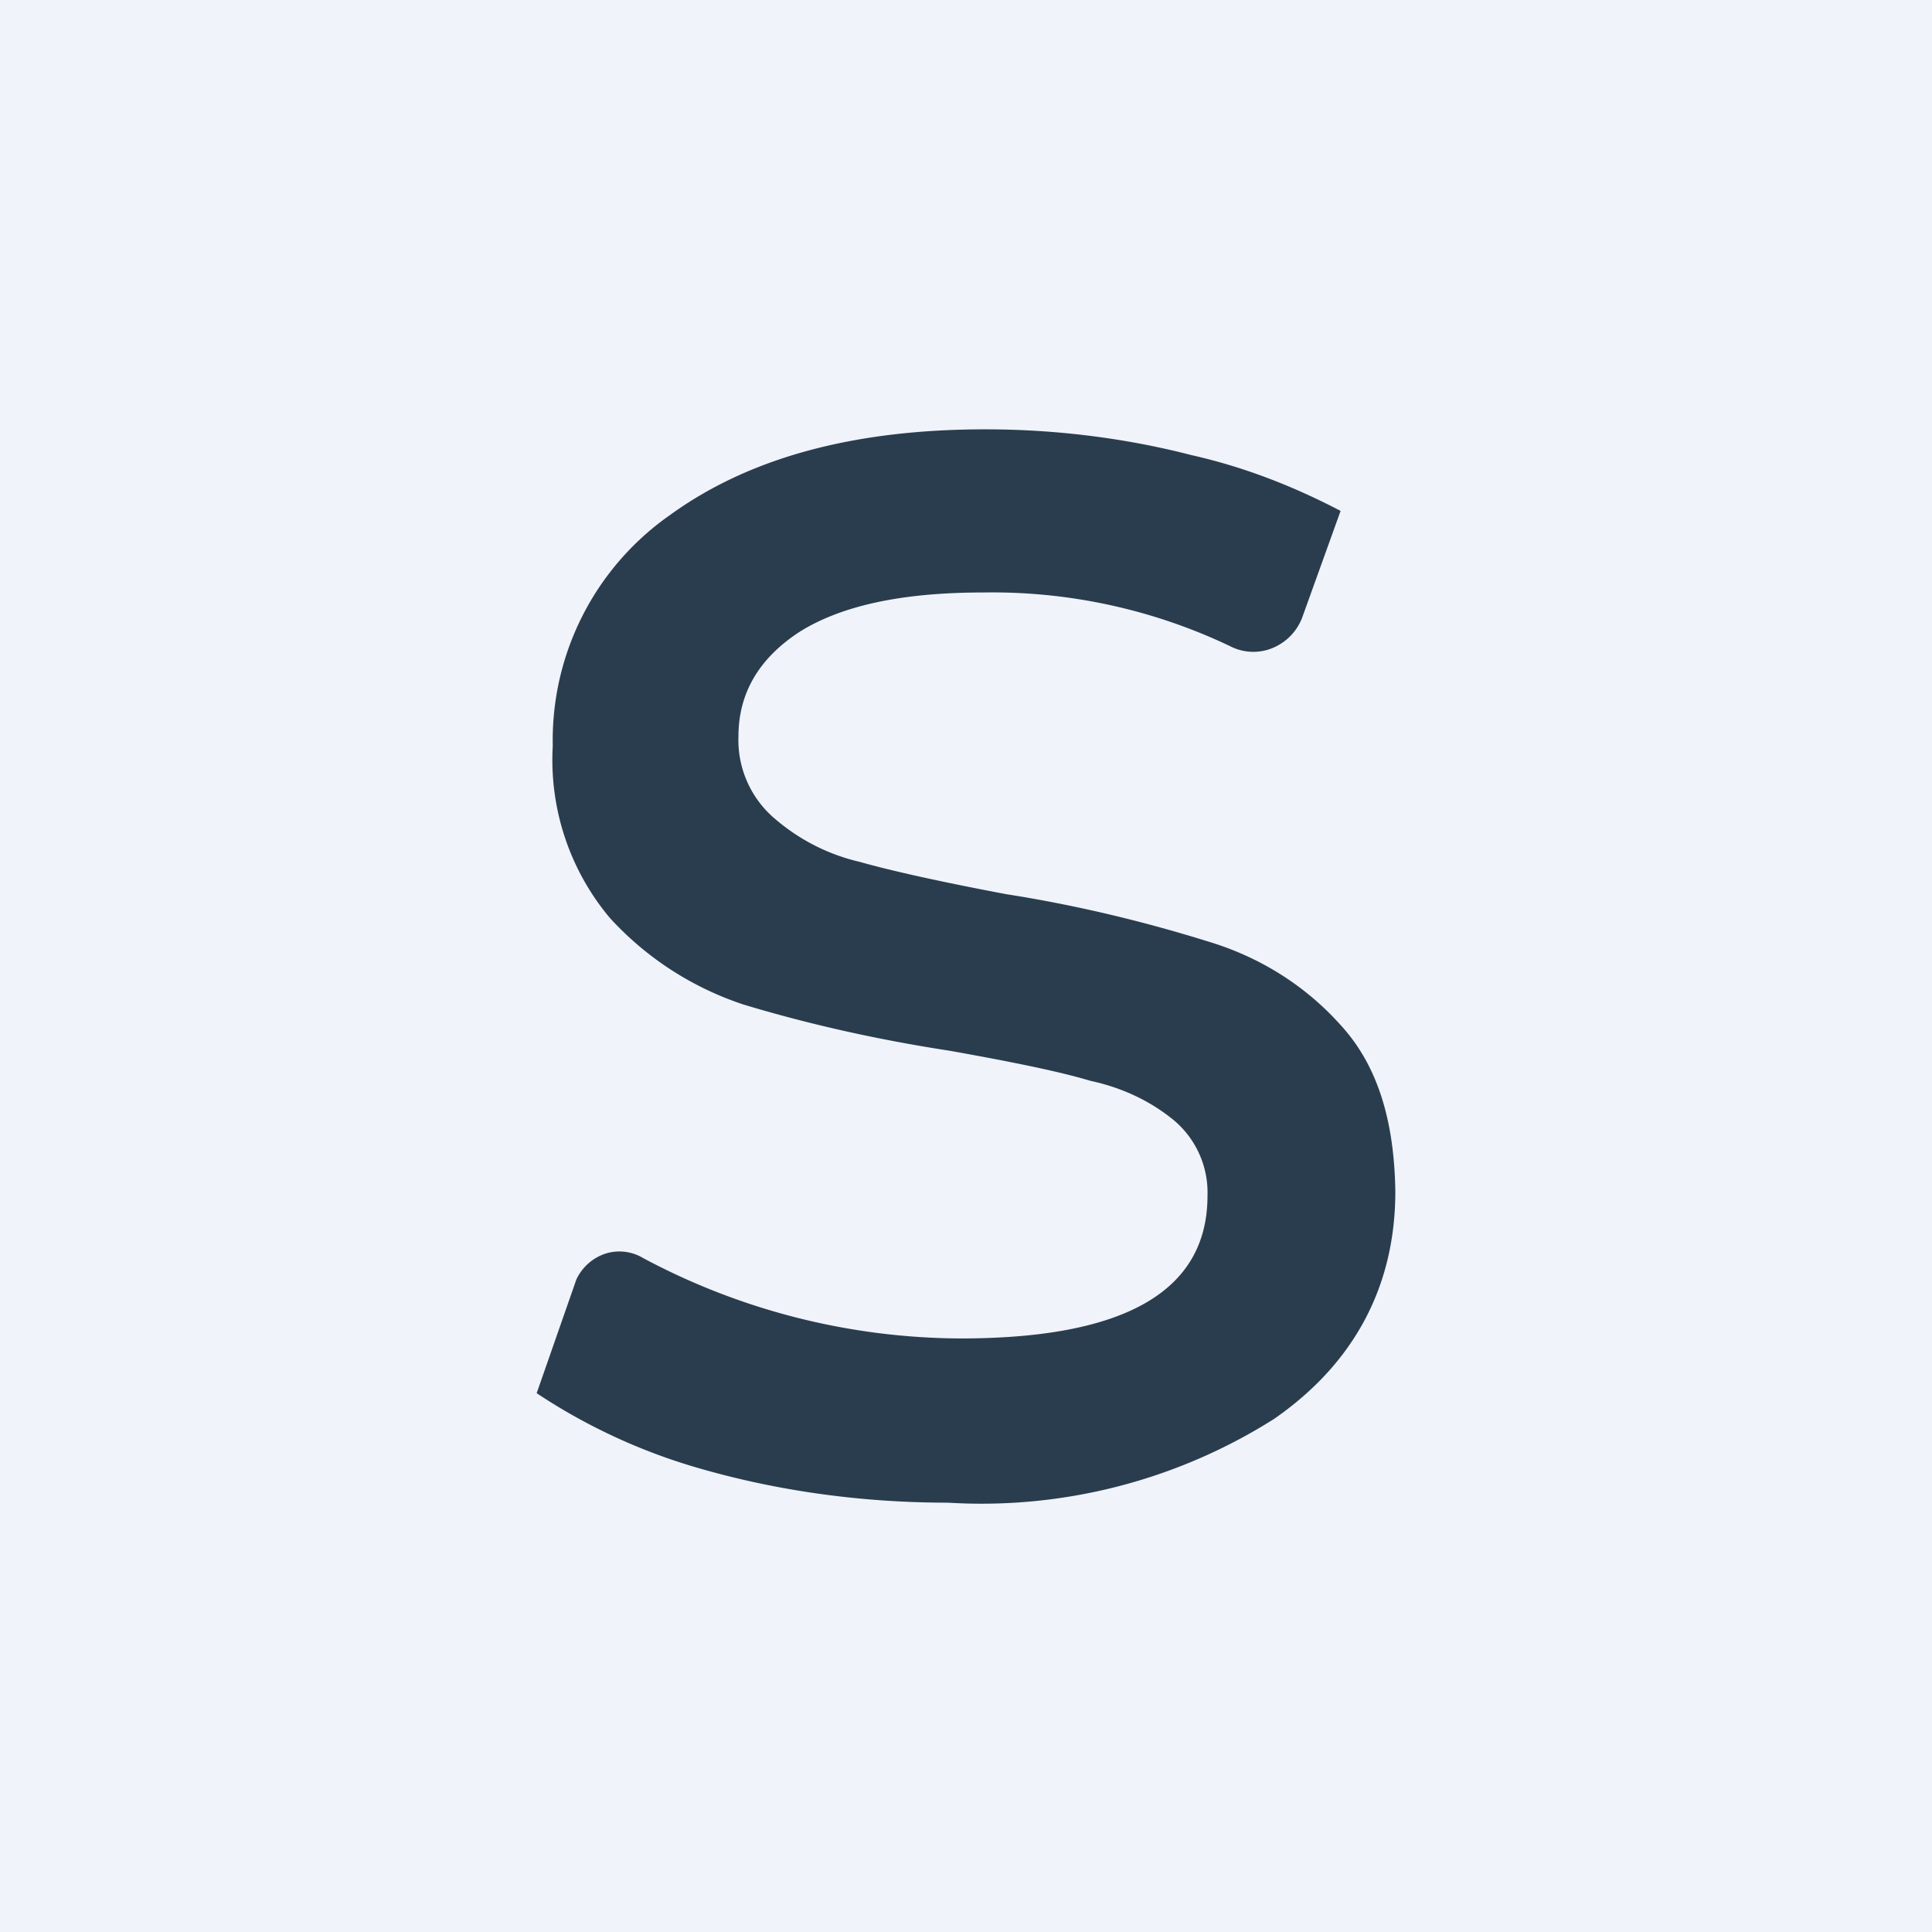 <!-- by TradingView --><svg width="18" height="18" viewBox="0 0 18 18" xmlns="http://www.w3.org/2000/svg"><path fill="#F0F3FA" d="M0 0h18v18H0z"/><path d="M11.1 4.24c.49.11.95.29 1.39.52l-.36 1a.5.5 0 0 1-.28.28.47.47 0 0 1-.39-.02 5.15 5.15 0 0 0-2.3-.5c-.75 0-1.31.12-1.7.36-.39.25-.58.58-.58.98a.96.96 0 0 0 .33.76c.23.2.5.34.8.41.32.09.78.19 1.36.3.64.1 1.27.25 1.88.44.47.14.9.4 1.24.78.34.37.5.88.51 1.55 0 .88-.38 1.6-1.13 2.12a5.1 5.1 0 0 1-3.04.78c-.77 0-1.54-.1-2.28-.31A5.46 5.46 0 0 1 5 12.98l.37-1.06a.46.46 0 0 1 .27-.24.43.43 0 0 1 .35.04 6.32 6.32 0 0 0 2.96.75c1.53 0 2.3-.44 2.3-1.33a.88.88 0 0 0-.31-.7c-.23-.19-.5-.31-.78-.37-.3-.09-.75-.18-1.31-.28-.65-.1-1.29-.24-1.92-.43a2.93 2.93 0 0 1-1.25-.81 2.29 2.29 0 0 1-.53-1.6A2.56 2.56 0 0 1 6.24 4.8c.73-.53 1.7-.8 2.94-.8.65 0 1.3.08 1.92.24Z" fill="#2A3D4E"/></svg>